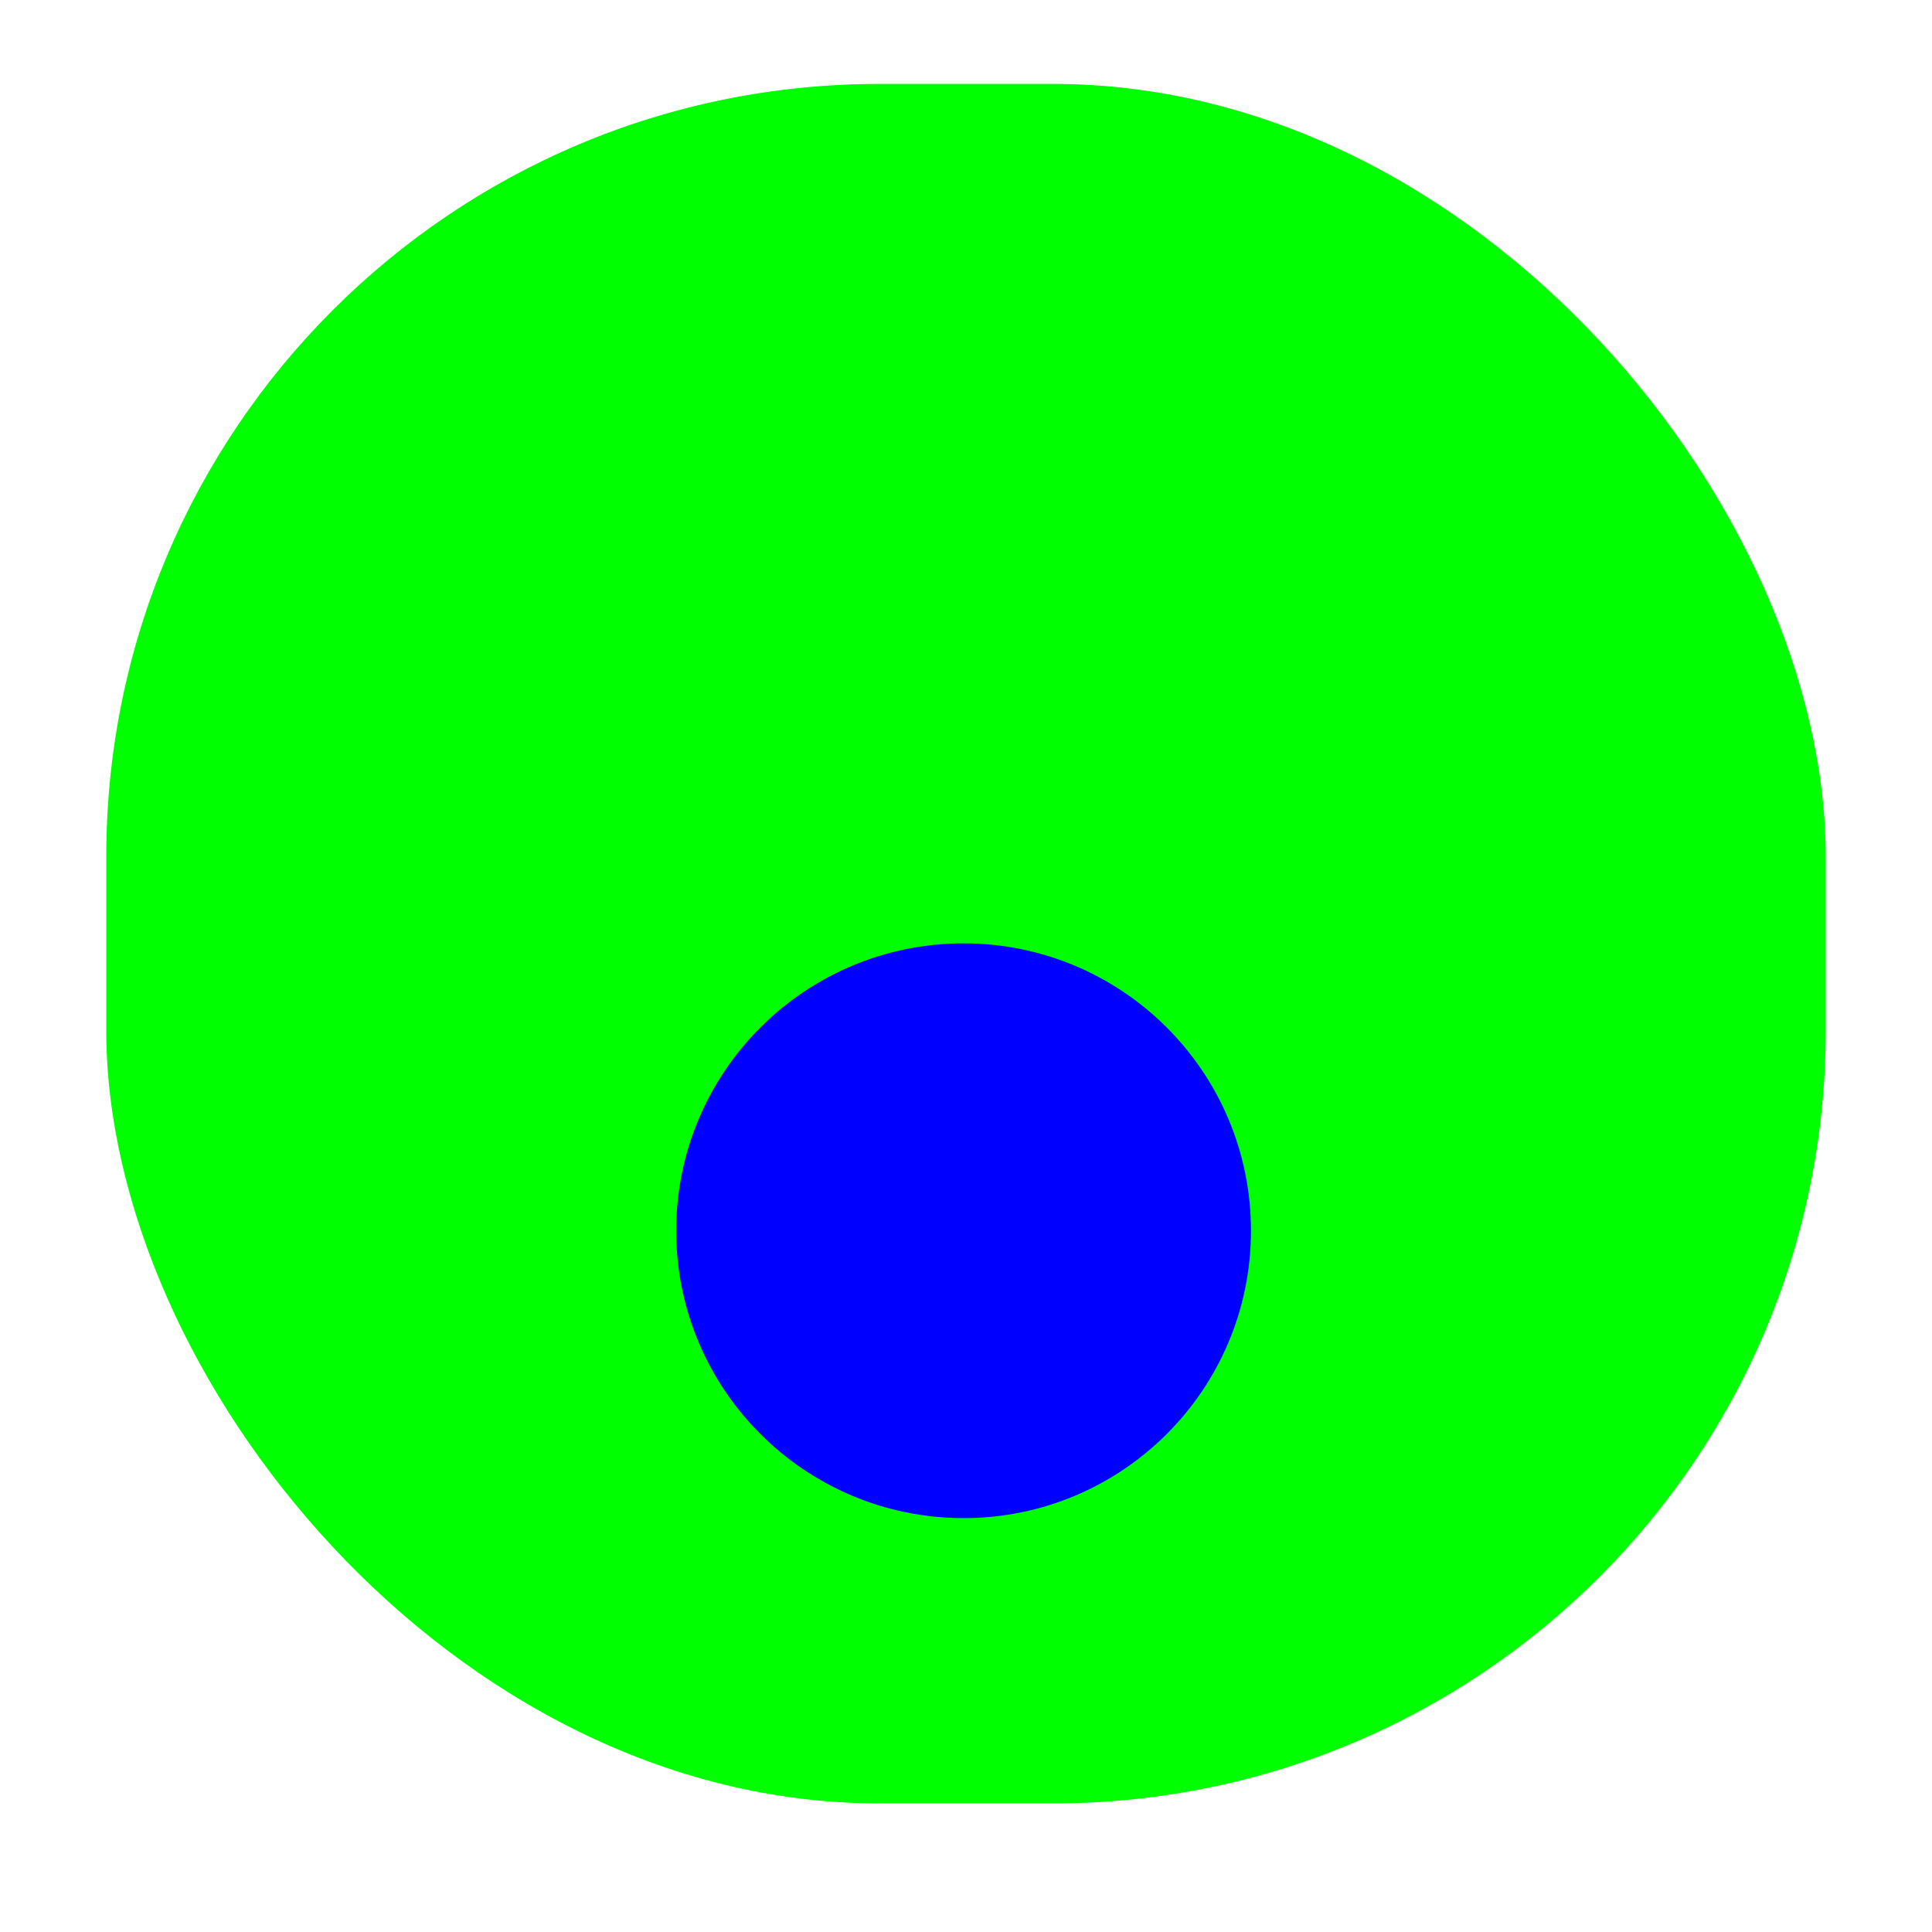 <svg width="256" height="256" viewBox="0 0 256 256" fill="none" xmlns="http://www.w3.org/2000/svg">
<g clip-path="url(#clip0_1840_101)">
<g filter="url(#filter0_d_1840_101)">
<rect x="14.08" y="6" width="227.84" height="227.84" rx="102.4" fill="#00FF00"/>
</g>
<path d="M127.68 201.16C148.711 201.16 165.76 184.111 165.76 163.08C165.76 142.049 148.711 125 127.68 125C106.649 125 89.6 142.049 89.6 163.08C89.6 184.111 106.649 201.16 127.68 201.16Z" fill="#0000FF"/>
</g>
<defs>
<filter id="filter0_d_1840_101" x="1.28" y="-1.68" width="253.44" height="253.44" filterUnits="userSpaceOnUse" color-interpolation-filters="sRGB">
<feFlood flood-opacity="0" result="BackgroundImageFix"/>
<feColorMatrix in="SourceAlpha" type="matrix" values="0 0 0 0 0 0 0 0 0 0 0 0 0 0 0 0 0 0 127 0" result="hardAlpha"/>
<feOffset dy="5.12"/>
<feGaussianBlur stdDeviation="6.4"/>
<feColorMatrix type="matrix" values="0 0 0 0 0 0 0 0 0 0 0 0 0 0 0 0 0 0 0.25 0"/>
<feBlend mode="normal" in2="BackgroundImageFix" result="effect1_dropShadow_1840_101"/>
<feBlend mode="normal" in="SourceGraphic" in2="effect1_dropShadow_1840_101" result="shape"/>
</filter>
<clipPath id="clip0_1840_101">
<rect width="256" height="256" fill="white"/>
</clipPath>
</defs>
</svg>
